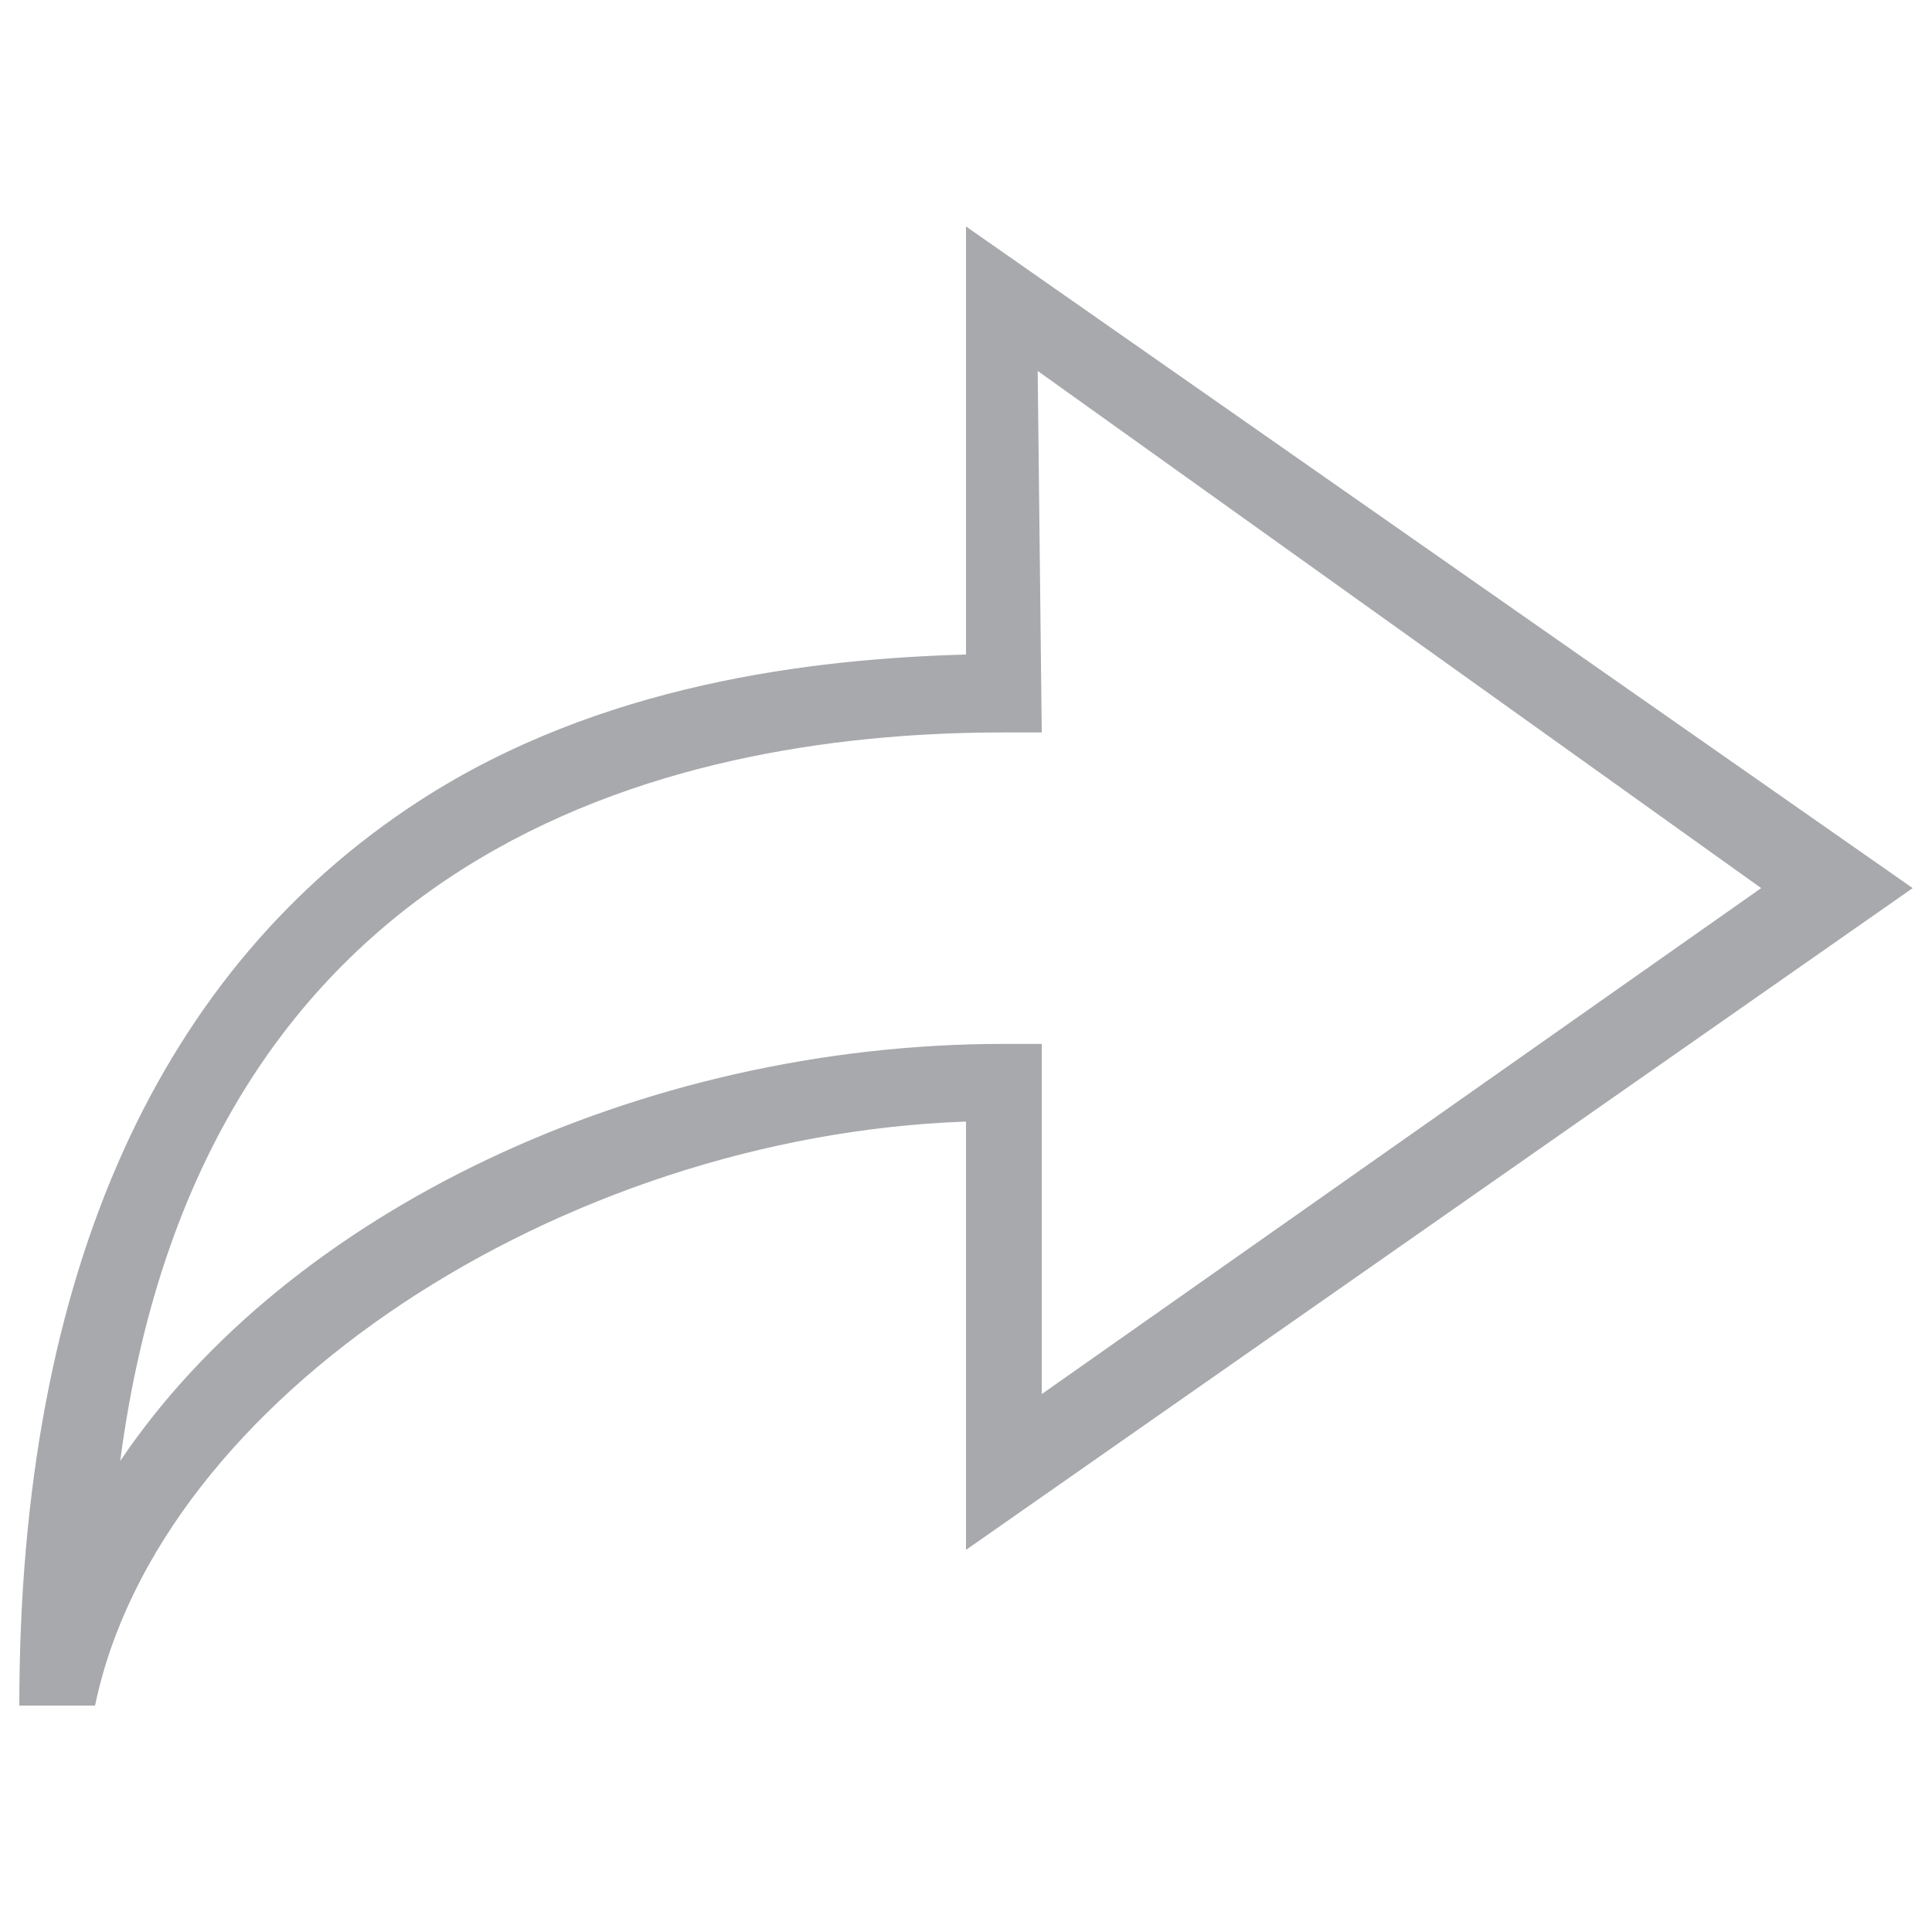 <svg width="19" height="19" viewBox="0 0 19 19" fill="none" xmlns="http://www.w3.org/2000/svg">
<path d="M10.245 13.71L17.32 8.734L10.205 3.648L10.245 7.203H9.872C6.884 7.203 2.006 8.126 1.182 14.368C2.829 11.922 6.283 10.266 9.872 10.266H10.245V13.71ZM9.5 2.227L18.81 8.734L9.5 15.242V11.03C5.518 11.17 1.562 13.745 0.935 16.773H0.19C0.19 12.472 1.598 9.513 4.127 7.874C5.899 6.726 7.984 6.479 9.5 6.437V2.227Z" fill="#A7A9AC"/>
</svg>
